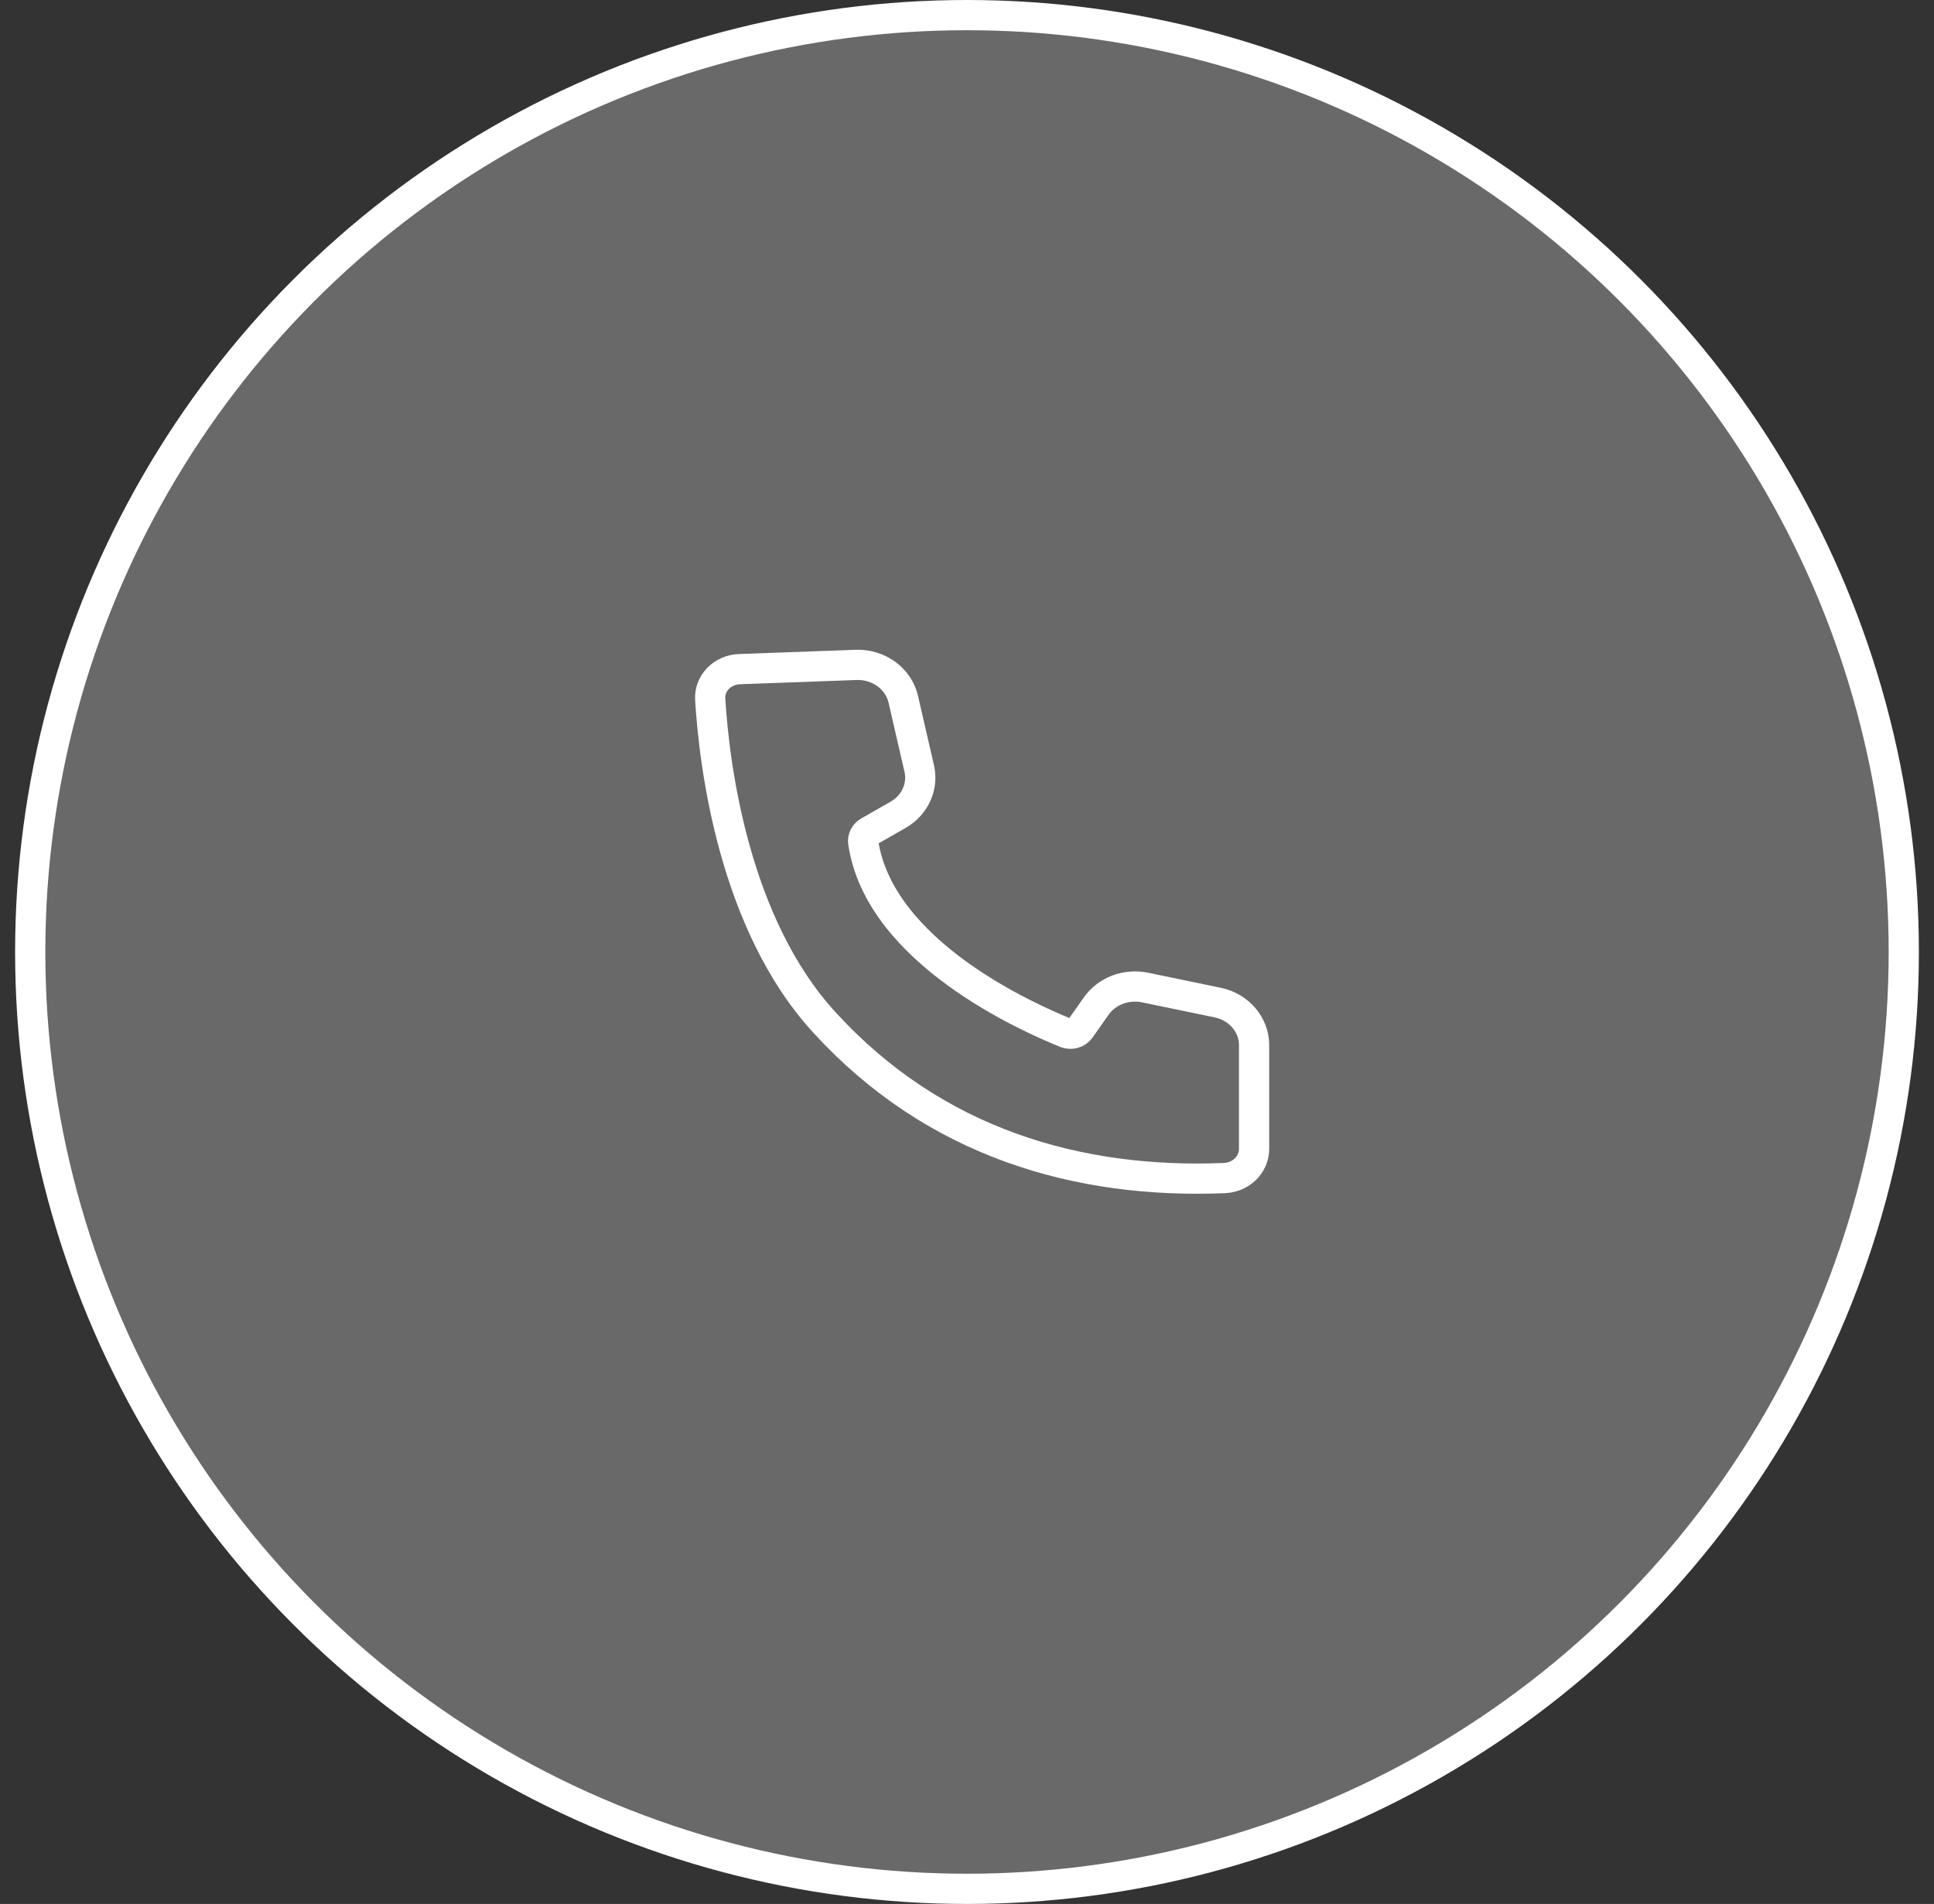 <svg width="64" height="63" viewBox="0 0 64 63" fill="none" xmlns="http://www.w3.org/2000/svg">
    <rect x="0" y="0" width="64" height="63" fill="#333333" stroke="none"/>
    <circle cx="32" cy="31.5" r="31" fill="#696969" stroke="white"/>
    <path d="M24.474 22.141C24.339 22.145 24.207 22.174 24.085 22.227C23.962 22.28 23.853 22.355 23.762 22.449C23.672 22.542 23.602 22.651 23.557 22.77C23.512 22.889 23.494 23.016 23.502 23.142C23.636 25.302 24.27 30.572 27.306 33.858C30.941 37.818 35.675 39.182 40.532 38.981C40.792 38.966 41.037 38.86 41.217 38.683C41.396 38.505 41.498 38.271 41.5 38.027V34.567C41.497 34.245 41.378 33.932 41.163 33.68C40.948 33.428 40.648 33.251 40.313 33.178L37.88 32.674C37.58 32.614 37.266 32.64 36.981 32.748C36.697 32.857 36.453 33.043 36.282 33.282L35.744 34.045C35.695 34.115 35.621 34.167 35.535 34.191C35.45 34.215 35.358 34.211 35.275 34.179C34.038 33.678 29.108 31.518 28.566 27.875C28.556 27.805 28.567 27.733 28.6 27.669C28.633 27.605 28.686 27.552 28.751 27.515L29.727 26.957C29.994 26.802 30.205 26.573 30.329 26.302C30.453 26.031 30.486 25.731 30.422 25.442L29.888 23.124C29.81 22.799 29.614 22.509 29.334 22.305C29.054 22.1 28.706 21.992 28.351 22L24.474 22.141Z" stroke="white"/>
</svg>

